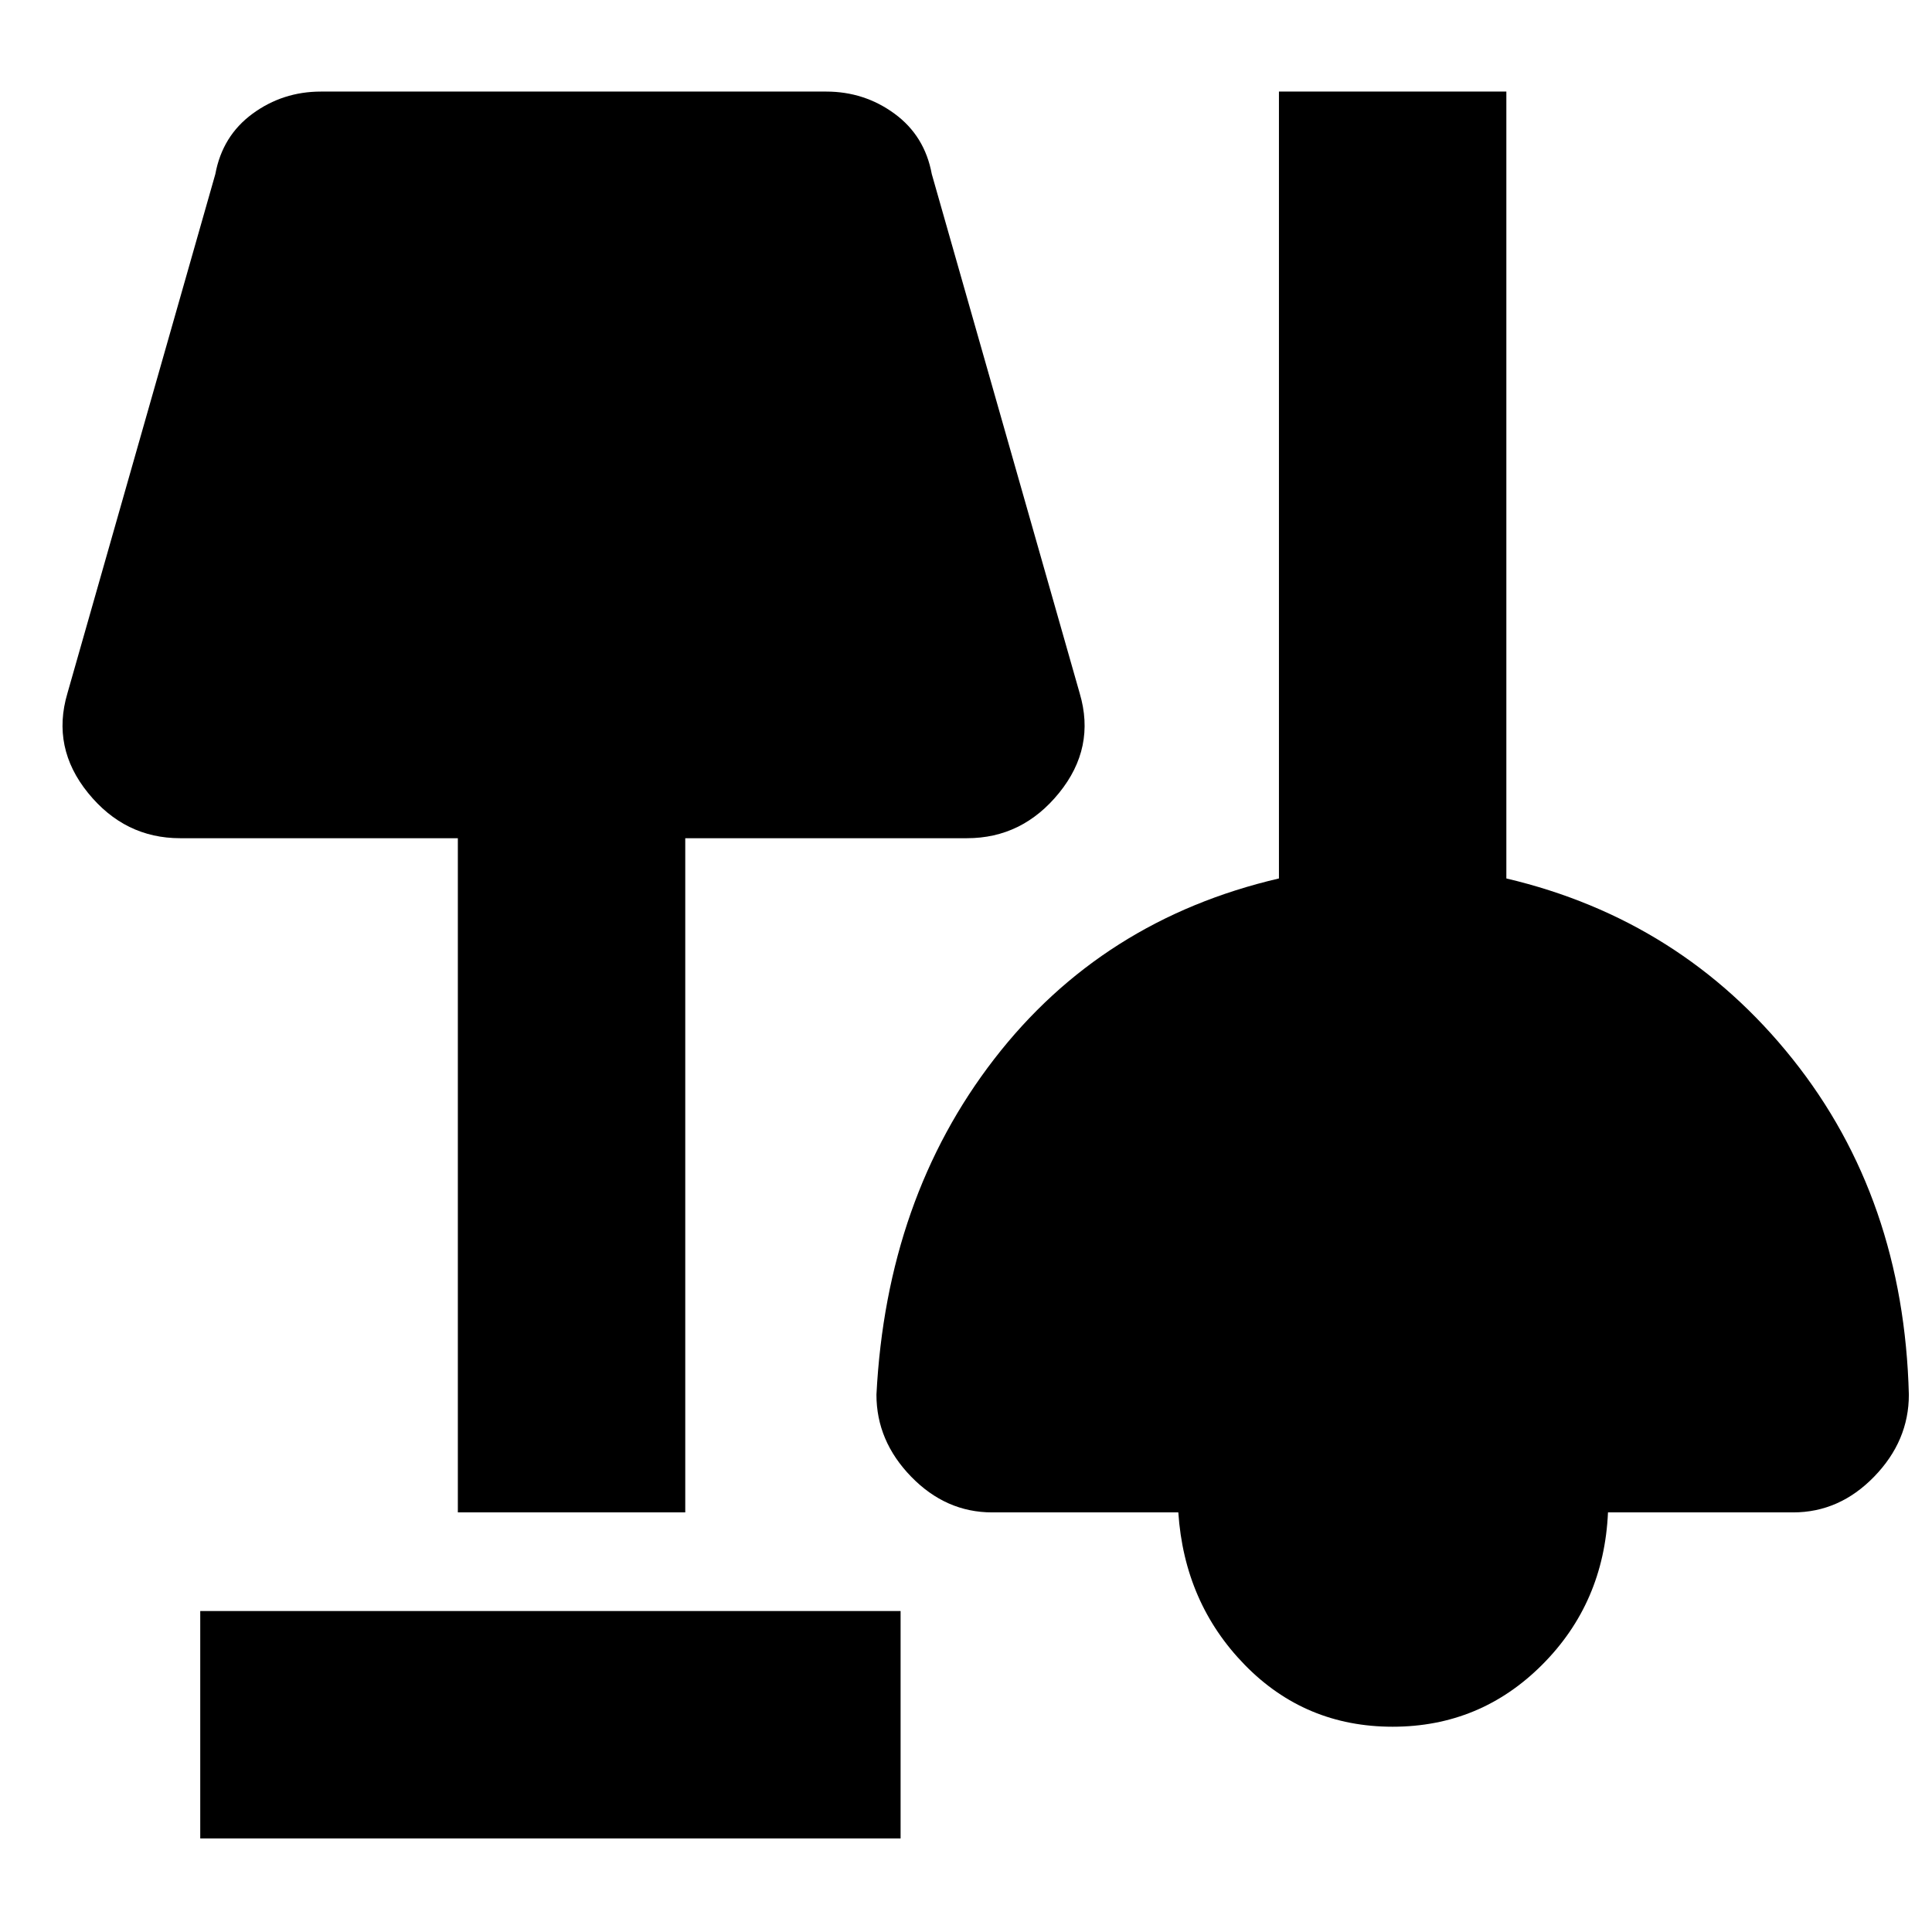 <svg xmlns="http://www.w3.org/2000/svg" height="20" viewBox="0 -960 960 960" width="20"><path d="M99.5-46.5v-113h348v113h-348ZM692-102q-43.5 0-73.5-30.75t-33-75.75H493q-23 0-40.25-17.75T435.5-267q5-97.5 58.5-166.75t141.5-89.75v-391h113v391q87 20.5 142.25 89.75T948.5-267q0 23-17.25 40.75T891-208.5h-92q-2 45-32.75 75.75T692-102ZM227.5-208.5v-335h-138q-27.5 0-45.75-22.5T33.5-615.5l73.5-258q3.5-19 18.5-30t34-11h251q19 0 34 11t18.5 30l73.5 258q8 27-10.25 49.5t-45.75 22.5h-140v335h-113Z"/></svg>